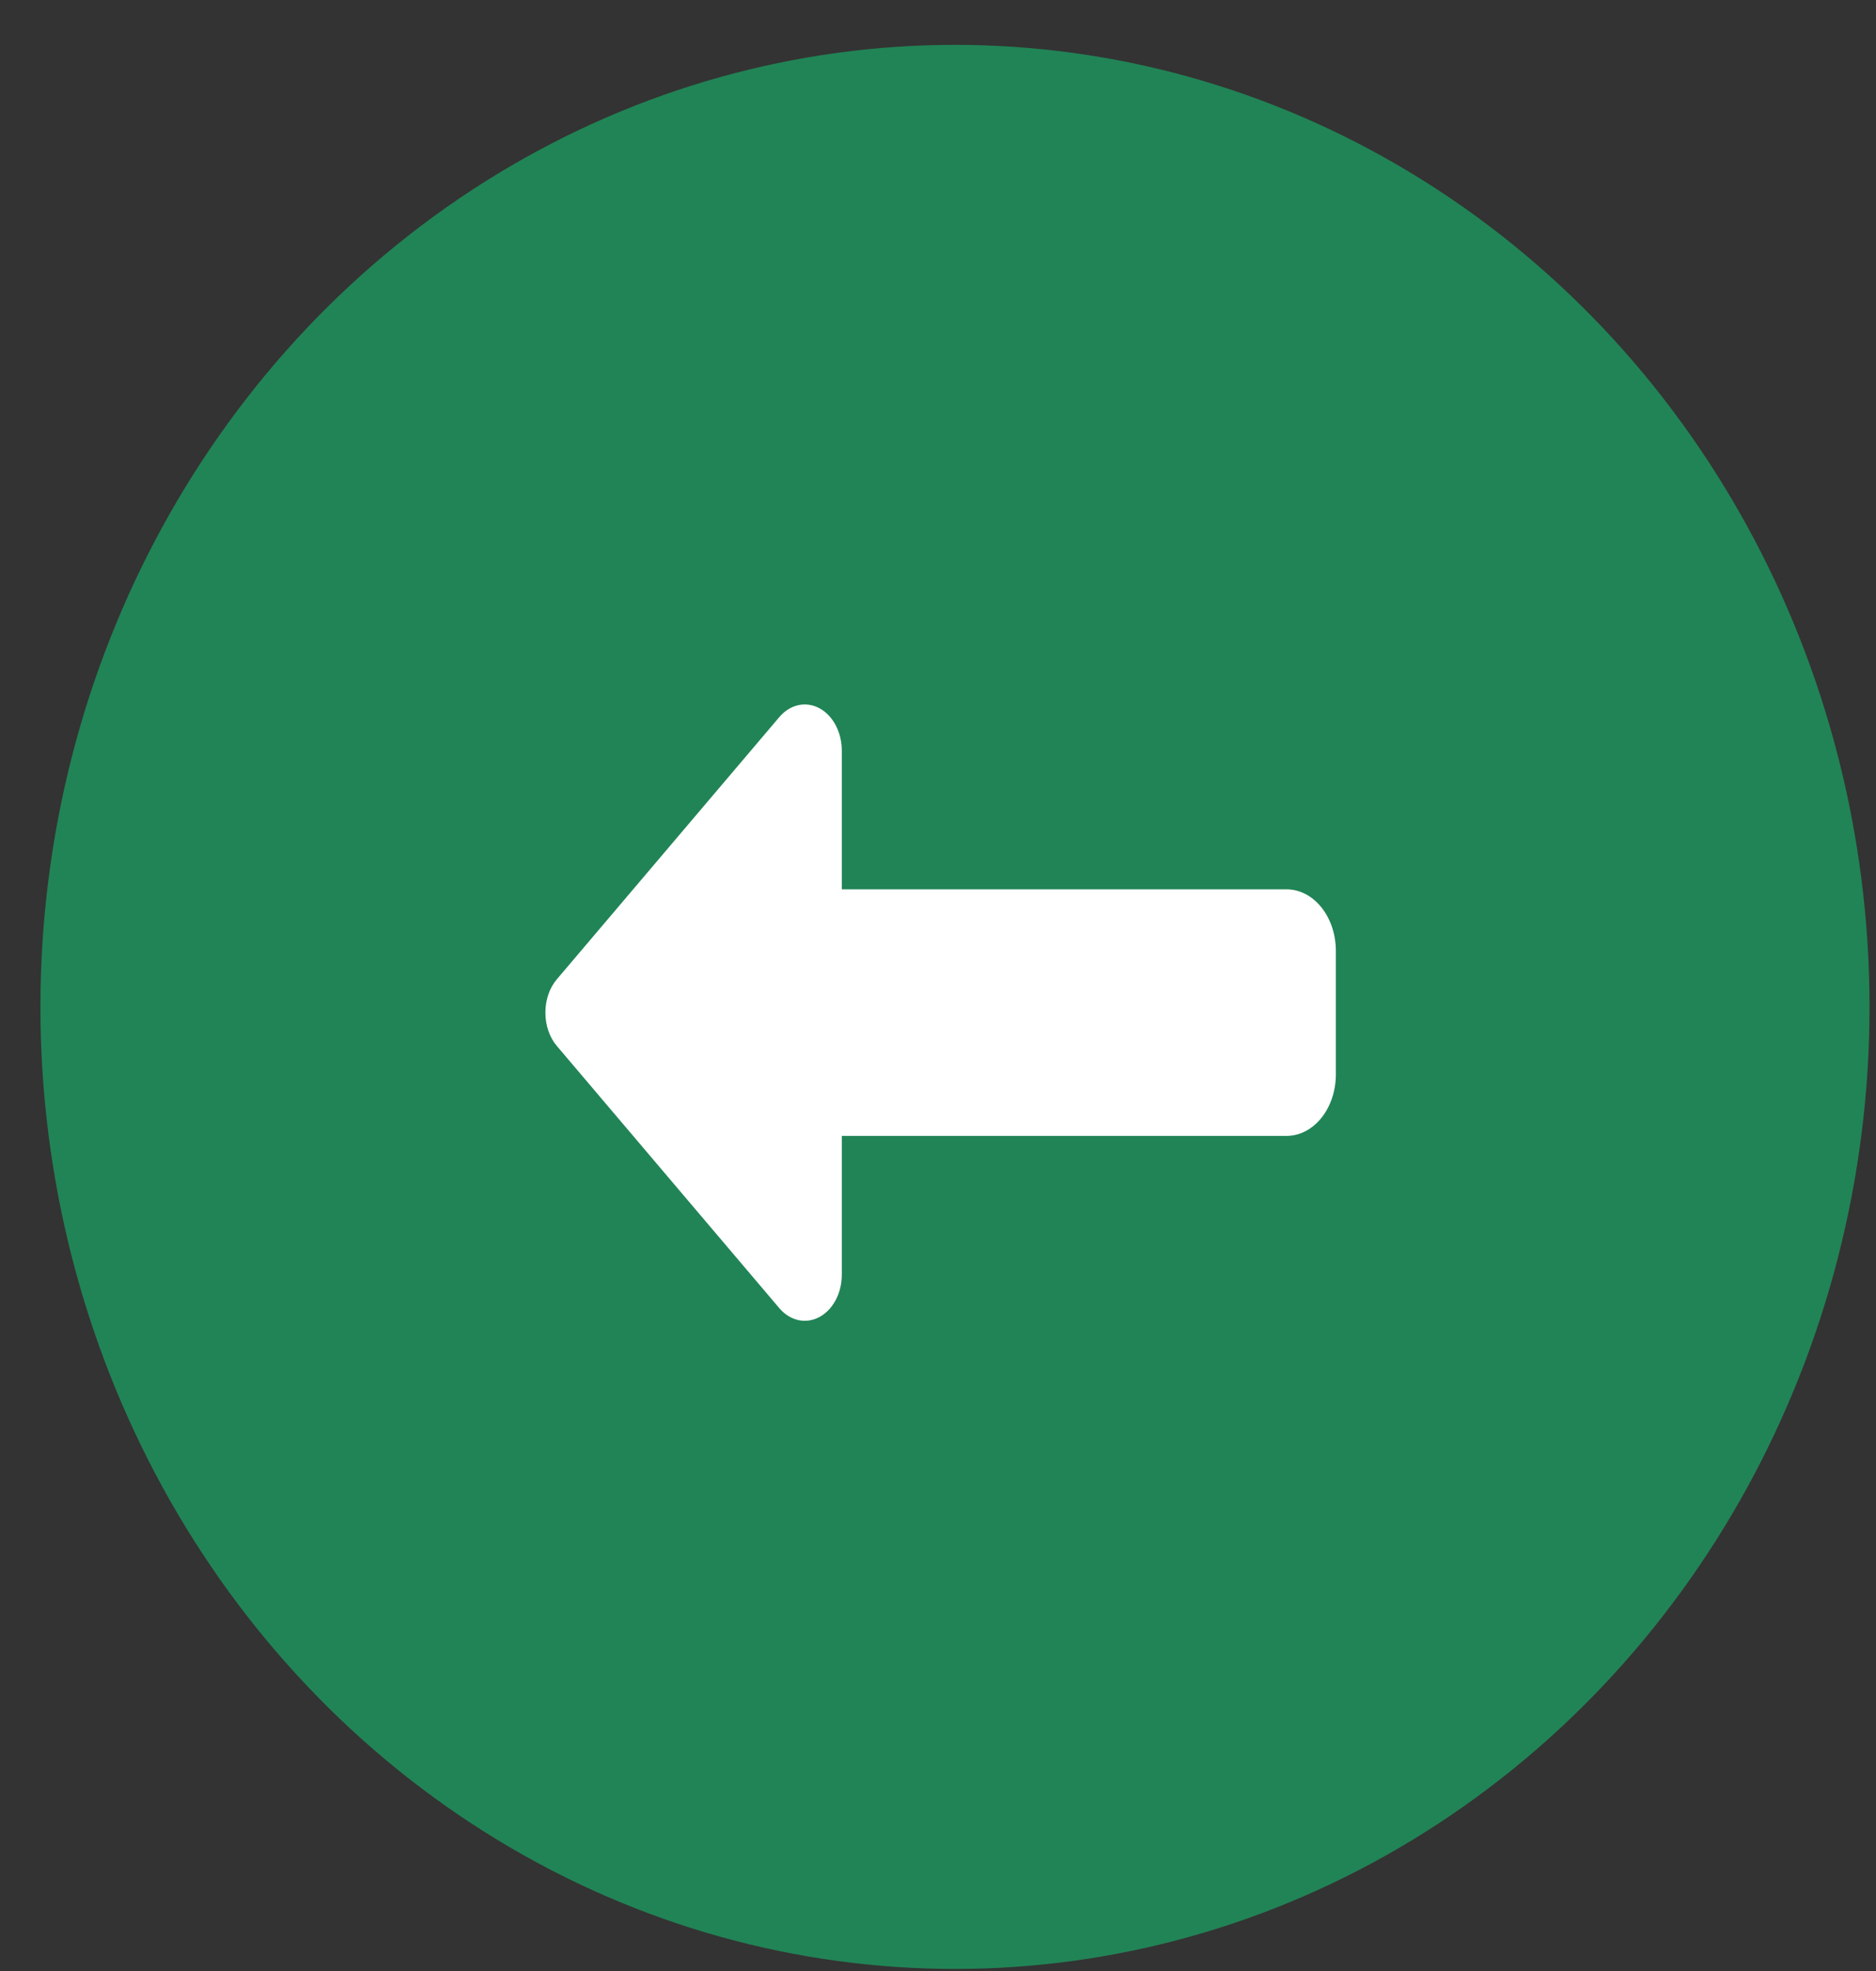 <svg width="40" height="42" viewBox="0 0 40 42" fill="none" xmlns="http://www.w3.org/2000/svg">
<rect x="0" y="0" width="40" height="42" fill="#333333" stroke="none"/>
<ellipse cx="20.362" cy="21.456" rx="19.5" ry="20.5" fill="#218456"/>
<path d="M17.472 28.064C17.182 28.22 16.846 28.146 16.616 27.875L11.876 22.292C11.717 22.108 11.629 21.849 11.629 21.578C11.629 21.307 11.717 21.049 11.876 20.864L16.616 15.281C16.846 15.01 17.182 14.936 17.472 15.092C17.762 15.248 17.949 15.605 17.949 15.995V18.951H27.43C28.013 18.951 28.483 19.538 28.483 20.265V22.892C28.483 23.618 28.013 24.205 27.43 24.205H17.949V27.161C17.949 27.555 17.762 27.908 17.472 28.064Z" fill="white"/>
</svg>
